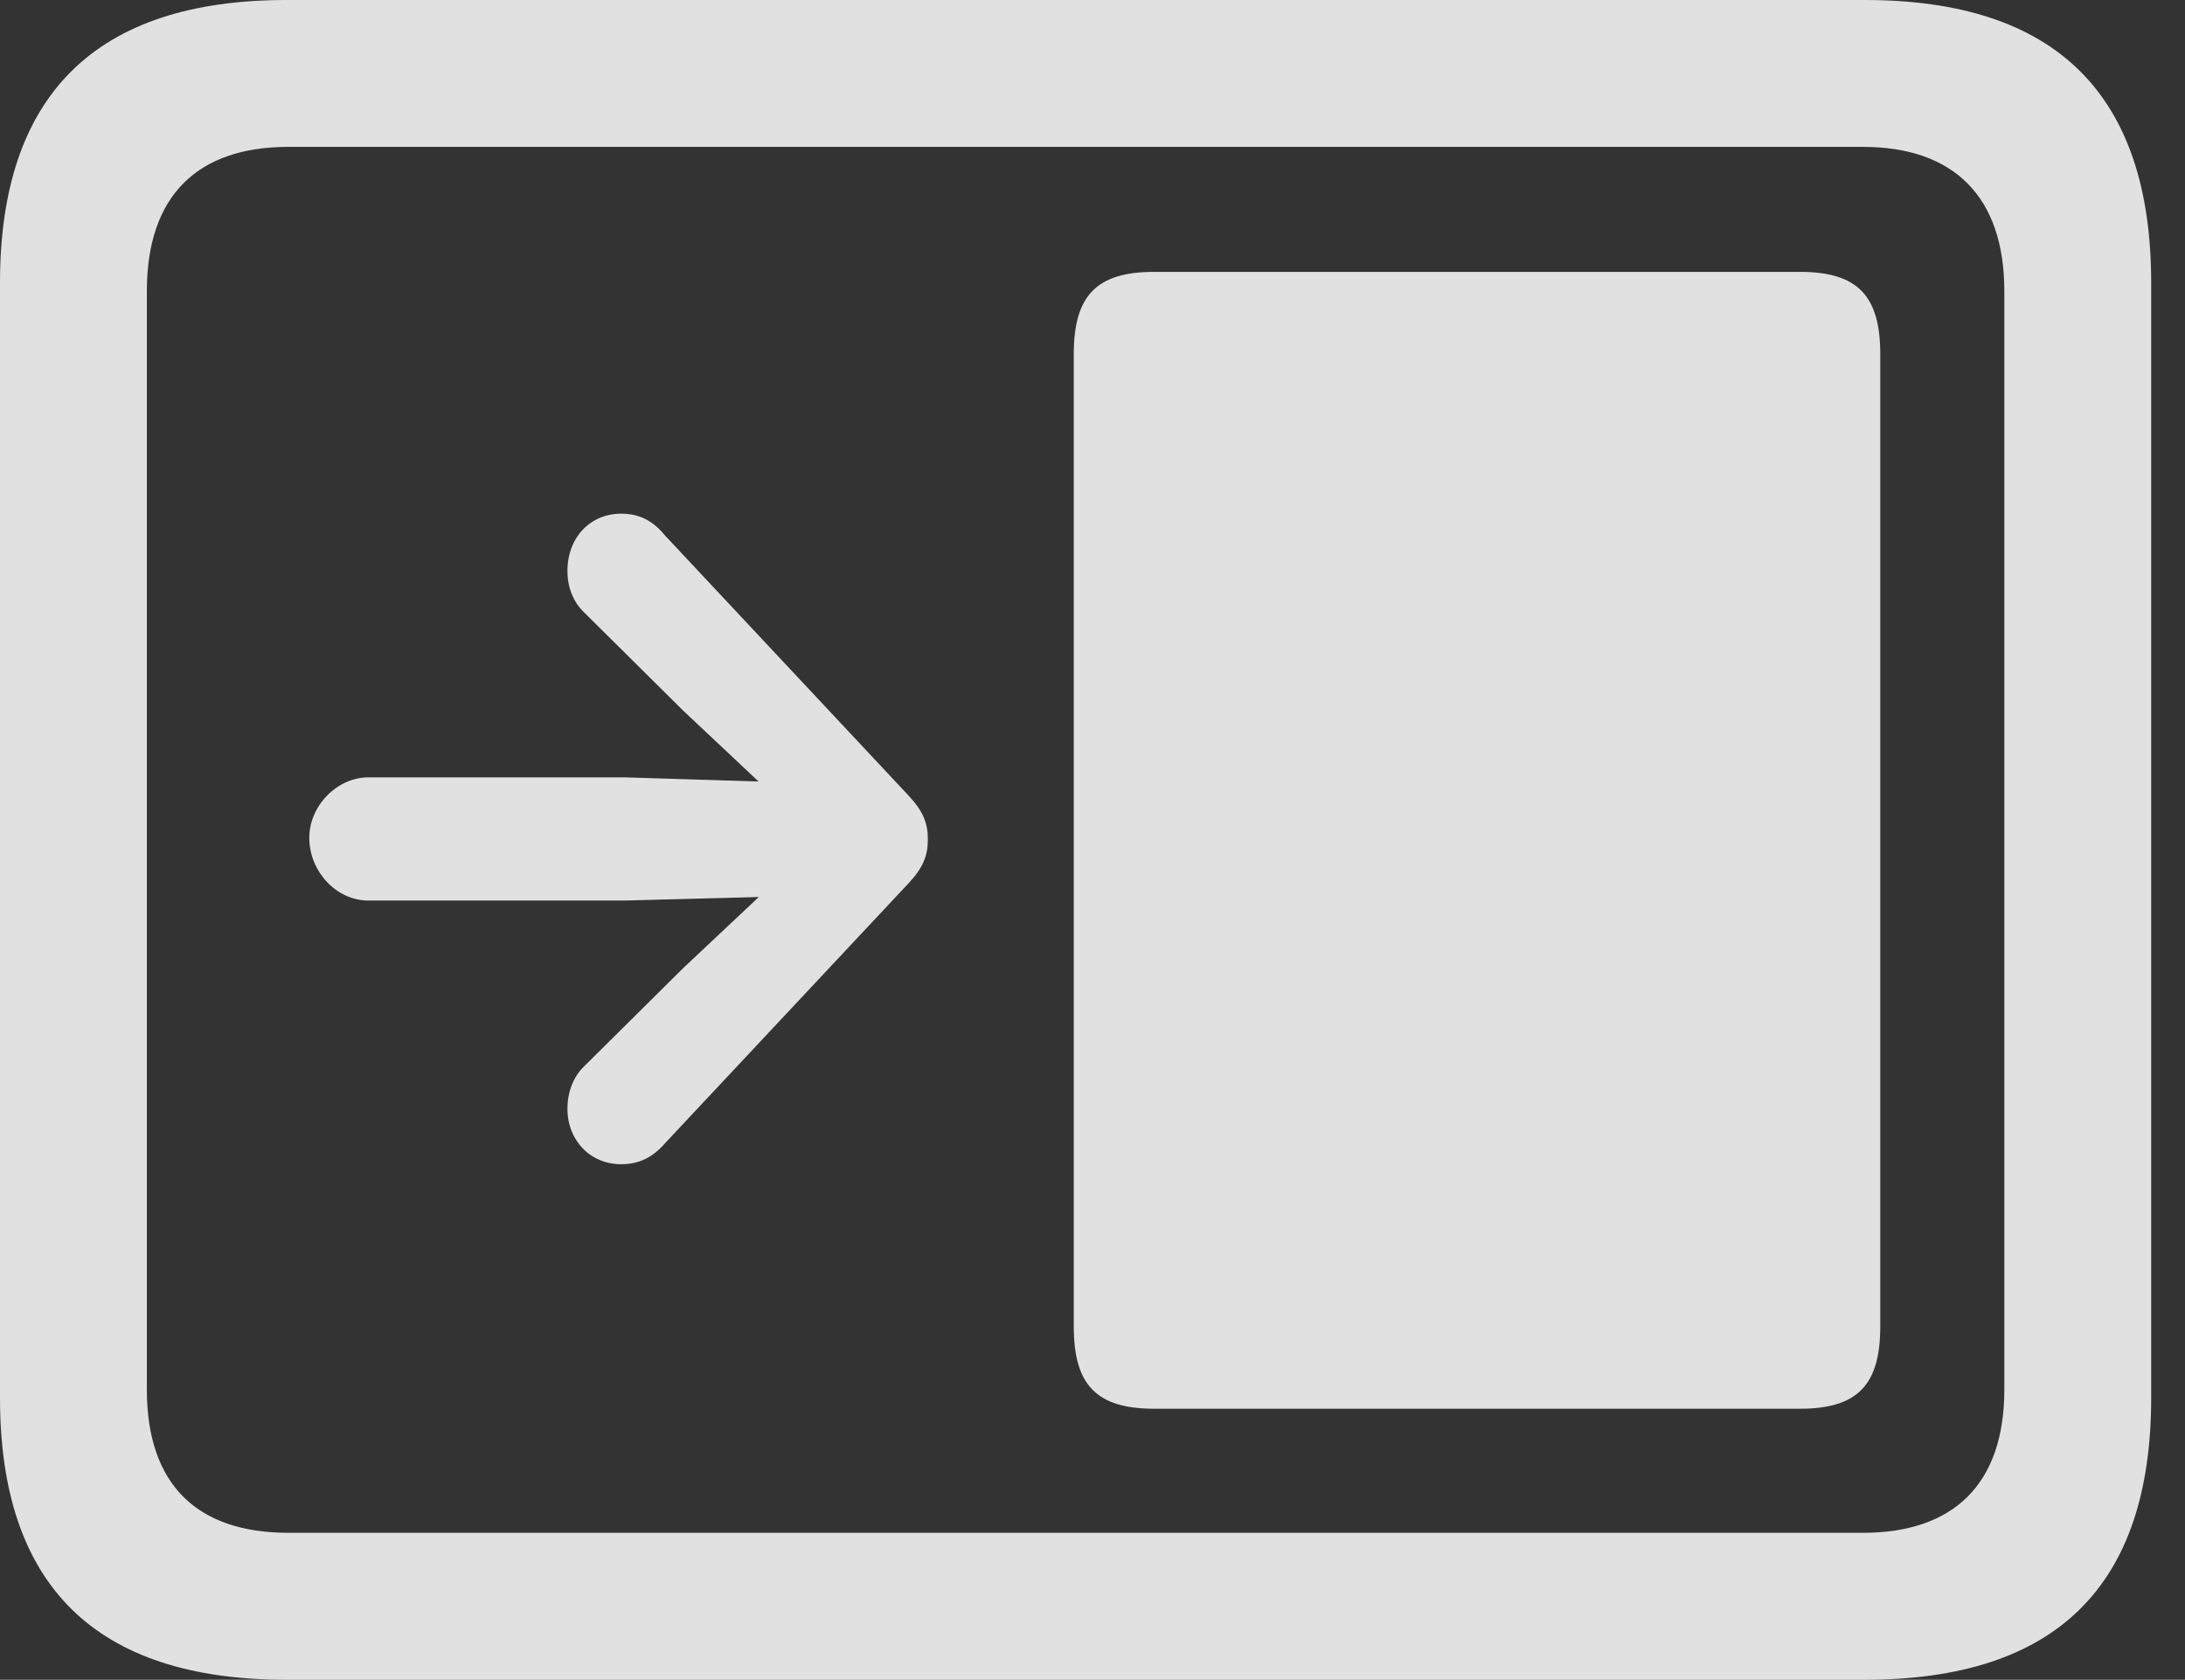 <?xml version="1.0" encoding="UTF-8"?>
<!--Generator: Apple Native CoreSVG 341-->
<!DOCTYPE svg
PUBLIC "-//W3C//DTD SVG 1.1//EN"
       "http://www.w3.org/Graphics/SVG/1.1/DTD/svg11.dtd">
<svg version="1.1" xmlns="http://www.w3.org/2000/svg" xmlns:xlink="http://www.w3.org/1999/xlink" viewBox="0 0 23.389 17.979">
 <rect x="0" y="0" width="23.389" height="17.979" fill="#333333" stroke="none"/>
 <g>
  <rect height="17.979" opacity="0" width="23.389" x="0" y="0"/>
  <path d="M3.066 17.979L19.961 17.979C22.012 17.979 23.027 16.973 23.027 14.961L23.027 3.027C23.027 1.016 22.012 0 19.961 0L3.066 0C1.025 0 0 1.016 0 3.027L0 14.961C0 16.973 1.025 17.979 3.066 17.979ZM3.086 16.406C2.109 16.406 1.572 15.889 1.572 14.873L1.572 3.115C1.572 2.1 2.109 1.572 3.086 1.572L19.941 1.572C20.908 1.572 21.455 2.1 21.455 3.115L21.455 14.873C21.455 15.889 20.908 16.406 19.941 16.406Z" fill="white" fill-opacity="0.85"/>
  <path d="M19.268 15.078C19.883 15.078 20.127 14.824 20.127 14.199L20.127 3.789C20.127 3.164 19.883 2.91 19.268 2.91L12.354 2.91C11.738 2.91 11.494 3.164 11.494 3.789L11.494 14.199C11.494 14.824 11.738 15.078 12.354 15.078ZM9.932 8.984C9.932 8.809 9.883 8.682 9.717 8.506L7.119 5.732C6.992 5.576 6.846 5.498 6.65 5.498C6.318 5.498 6.074 5.752 6.074 6.113C6.074 6.279 6.133 6.445 6.26 6.562L7.314 7.607L8.779 8.984L7.314 10.361L6.26 11.406C6.133 11.523 6.074 11.699 6.074 11.865C6.074 12.207 6.318 12.461 6.65 12.461C6.846 12.461 6.992 12.383 7.119 12.236L9.717 9.463C9.883 9.287 9.932 9.16 9.932 8.984ZM3.311 8.984C3.32 9.336 3.604 9.639 3.945 9.639L6.68 9.639L8.916 9.58C9.248 9.57 9.512 9.316 9.512 8.984C9.512 8.652 9.248 8.398 8.916 8.389L6.68 8.32L3.945 8.32C3.604 8.32 3.301 8.633 3.311 8.984Z" fill="white" fill-opacity="0.85"/>
 </g>
</svg>
